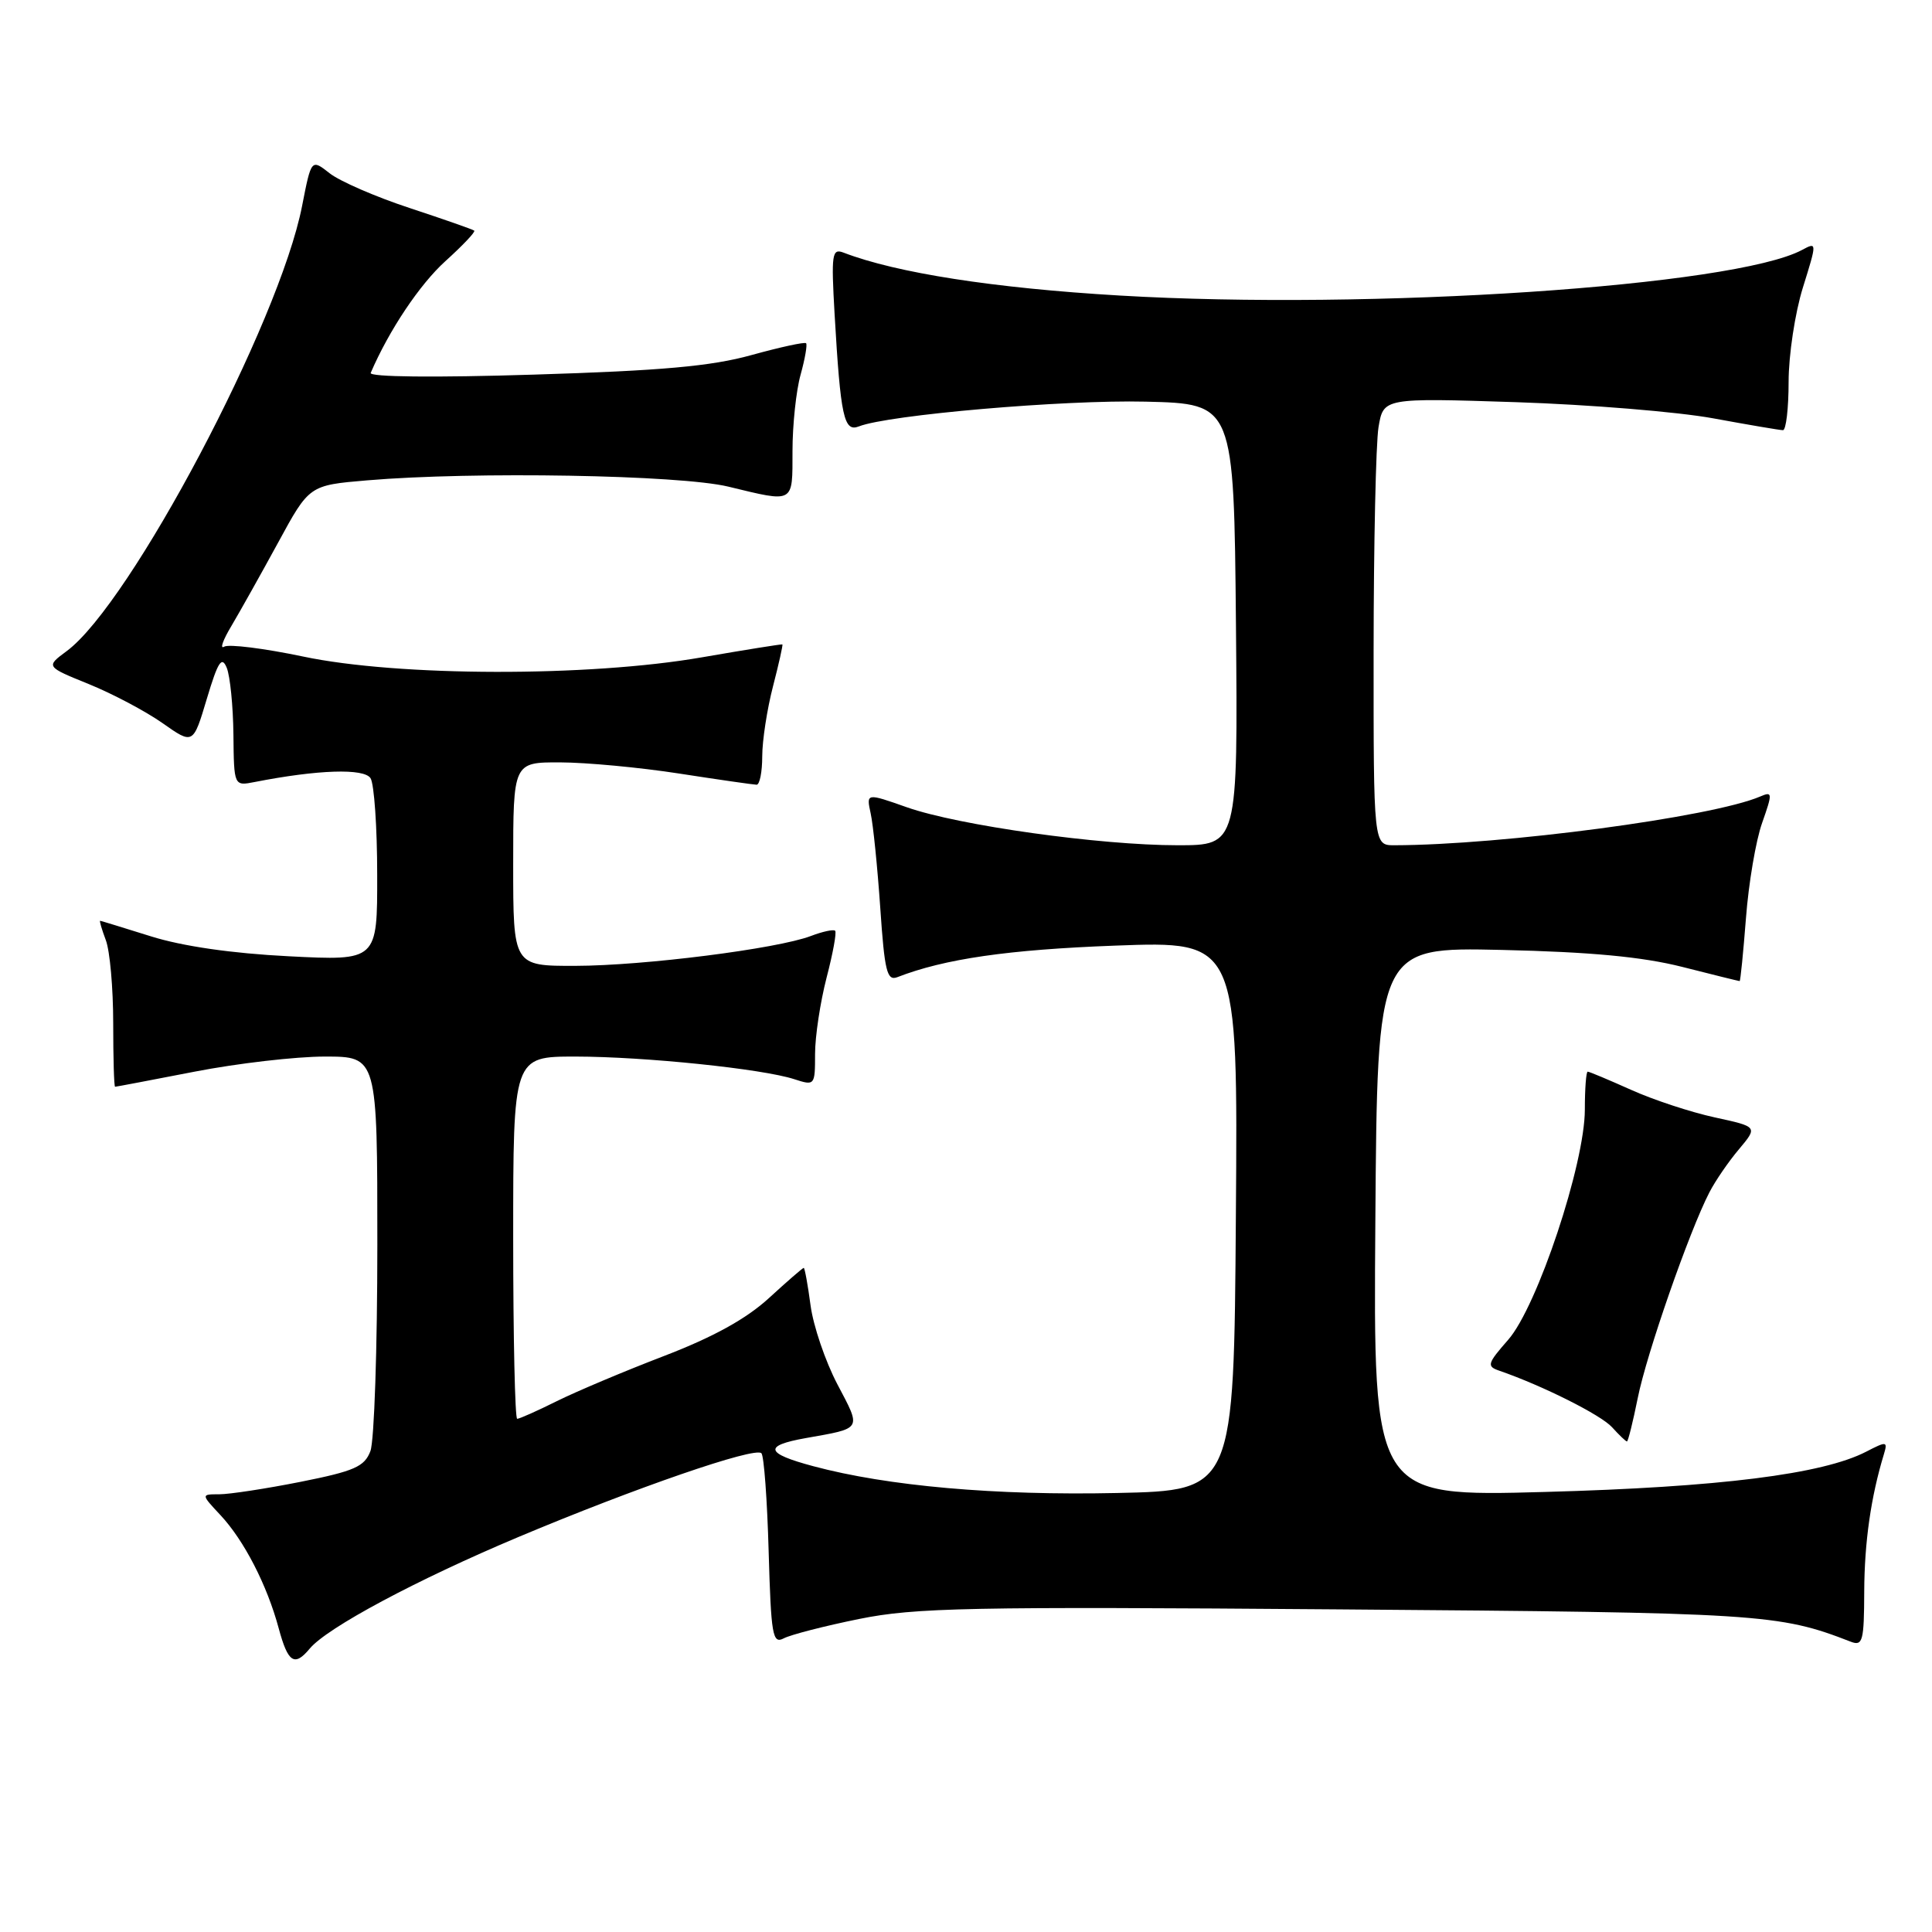 <?xml version="1.0" encoding="UTF-8" standalone="no"?>
<!DOCTYPE svg PUBLIC "-//W3C//DTD SVG 1.1//EN" "http://www.w3.org/Graphics/SVG/1.1/DTD/svg11.dtd" >
<svg xmlns="http://www.w3.org/2000/svg" xmlns:xlink="http://www.w3.org/1999/xlink" version="1.1" viewBox="0 0 256 256">
 <g >
 <path fill="currentColor"
d=" M 41.04 218.45 C 43.34 215.68 55.19 209.34 68.72 203.65 C 84.18 197.15 100.02 191.68 100.89 192.56 C 101.23 192.89 101.66 198.74 101.85 205.56 C 102.17 216.70 102.37 217.87 103.85 217.09 C 104.76 216.61 109.26 215.45 113.85 214.52 C 121.26 213.02 128.37 212.87 177.35 213.25 C 233.39 213.68 235.67 213.82 245.25 217.54 C 246.82 218.14 247.00 217.45 247.02 210.86 C 247.05 204.34 247.90 198.36 249.63 192.68 C 250.14 190.98 249.99 190.95 247.29 192.35 C 241.51 195.34 227.80 197.06 204.74 197.69 C 181.97 198.32 181.97 198.32 182.24 161.91 C 182.50 125.50 182.50 125.50 199.00 125.87 C 210.79 126.14 217.61 126.78 222.91 128.12 C 226.99 129.16 230.41 130.00 230.51 130.00 C 230.62 130.00 230.99 126.24 231.35 121.64 C 231.70 117.04 232.66 111.37 233.49 109.04 C 234.89 105.06 234.87 104.84 233.24 105.54 C 226.88 108.27 199.06 111.97 184.75 112.00 C 182.00 112.00 182.00 112.00 182.01 86.25 C 182.02 72.09 182.31 58.75 182.66 56.61 C 183.31 52.72 183.31 52.72 200.90 53.29 C 210.58 53.61 222.32 54.57 227.00 55.43 C 231.68 56.29 235.84 57.00 236.25 57.00 C 236.66 57.00 237.00 54.12 237.00 50.59 C 237.00 47.06 237.85 41.45 238.89 38.11 C 240.77 32.08 240.77 32.05 238.78 33.12 C 229.81 37.92 181.68 41.13 148.36 39.16 C 131.69 38.18 118.80 36.17 111.79 33.48 C 110.24 32.88 110.13 33.62 110.59 41.66 C 111.38 55.24 111.82 57.29 113.81 56.50 C 117.70 54.97 140.95 52.96 151.80 53.22 C 163.50 53.50 163.50 53.50 163.77 82.75 C 164.03 112.00 164.03 112.00 156.05 112.00 C 145.72 112.00 127.03 109.38 120.17 106.97 C 114.78 105.07 114.78 105.07 115.37 107.79 C 115.70 109.28 116.27 114.91 116.64 120.30 C 117.21 128.70 117.53 130.01 118.90 129.48 C 125.15 127.05 133.59 125.83 147.76 125.30 C 164.03 124.69 164.03 124.69 163.76 161.10 C 163.50 197.50 163.50 197.50 148.00 197.83 C 131.91 198.18 117.62 196.92 107.77 194.28 C 101.40 192.58 101.12 191.56 106.74 190.56 C 114.33 189.21 114.16 189.51 110.95 183.41 C 109.36 180.38 107.76 175.68 107.40 172.95 C 107.04 170.23 106.63 168.00 106.50 168.00 C 106.36 168.00 104.28 169.81 101.88 172.01 C 98.88 174.76 94.51 177.17 88.00 179.67 C 82.78 181.67 76.38 184.37 73.78 185.66 C 71.19 186.95 68.83 188.00 68.53 188.00 C 68.24 188.00 68.00 177.20 68.00 164.00 C 68.00 140.00 68.00 140.00 76.25 140.00 C 85.42 140.01 101.01 141.62 105.25 143.00 C 107.96 143.88 108.00 143.83 108.00 139.66 C 108.00 137.33 108.69 132.79 109.52 129.57 C 110.36 126.35 110.88 123.54 110.66 123.33 C 110.45 123.12 109.00 123.43 107.43 124.03 C 102.97 125.72 85.33 127.96 76.25 127.98 C 68.00 128.00 68.00 128.00 68.00 114.50 C 68.00 101.00 68.00 101.00 74.25 101.02 C 77.69 101.03 84.78 101.69 90.00 102.50 C 95.22 103.31 99.84 103.97 100.25 103.98 C 100.66 103.99 101.00 102.30 101.00 100.22 C 101.00 98.14 101.64 93.98 102.42 90.97 C 103.20 87.96 103.76 85.45 103.67 85.39 C 103.58 85.33 98.78 86.10 93.00 87.10 C 78.01 89.71 52.76 89.66 40.14 86.99 C 34.99 85.91 30.29 85.32 29.70 85.69 C 29.10 86.05 29.54 84.81 30.67 82.93 C 31.79 81.04 34.57 76.08 36.85 71.90 C 40.98 64.30 40.98 64.30 48.64 63.65 C 62.75 62.45 90.08 62.93 96.50 64.48 C 105.33 66.61 105.00 66.80 105.01 59.75 C 105.01 56.31 105.49 51.77 106.08 49.66 C 106.67 47.54 106.99 45.66 106.81 45.48 C 106.62 45.29 103.37 46.00 99.57 47.05 C 94.25 48.53 87.66 49.12 70.70 49.64 C 57.57 50.05 48.88 49.96 49.12 49.41 C 51.56 43.74 55.62 37.68 59.01 34.61 C 61.30 32.54 63.03 30.72 62.84 30.56 C 62.65 30.40 58.81 29.06 54.30 27.57 C 49.79 26.09 45.01 24.01 43.68 22.96 C 41.25 21.05 41.25 21.05 40.03 27.28 C 37.02 42.73 17.29 80.03 8.83 86.28 C 6.06 88.33 6.06 88.33 11.78 90.65 C 14.93 91.93 19.32 94.26 21.54 95.82 C 25.59 98.67 25.59 98.67 27.41 92.58 C 28.89 87.64 29.39 86.88 30.05 88.50 C 30.49 89.60 30.89 93.57 30.93 97.33 C 31.00 104.16 31.00 104.16 33.75 103.62 C 42.11 101.98 48.25 101.78 49.10 103.12 C 49.58 103.88 49.98 109.63 49.98 115.90 C 50.00 127.31 50.00 127.31 38.25 126.71 C 30.71 126.33 24.17 125.38 20.00 124.07 C 16.42 122.95 13.40 122.02 13.27 122.01 C 13.15 122.01 13.49 123.15 14.02 124.57 C 14.56 125.98 15.00 130.93 15.00 135.57 C 15.00 140.20 15.11 144.00 15.25 144.00 C 15.39 144.00 20.13 143.10 25.79 142.00 C 31.44 140.90 39.20 140.00 43.04 140.00 C 50.00 140.00 50.00 140.00 50.00 164.93 C 50.00 178.65 49.59 190.96 49.08 192.28 C 48.30 194.34 46.96 194.93 39.83 196.35 C 35.25 197.26 30.40 198.00 29.06 198.00 C 26.63 198.00 26.63 198.00 29.20 200.75 C 32.33 204.09 35.39 210.03 36.93 215.76 C 38.16 220.32 39.02 220.88 41.04 218.45 Z  M 217.01 185.25 C 218.16 179.45 223.85 163.12 226.50 158.00 C 227.28 156.48 229.05 153.90 230.43 152.27 C 232.92 149.30 232.92 149.30 227.21 148.06 C 224.07 147.38 219.08 145.74 216.13 144.41 C 213.18 143.09 210.59 142.00 210.38 142.00 C 210.17 142.00 210.00 144.26 210.00 147.02 C 210.00 154.21 203.70 173.14 199.84 177.53 C 197.08 180.68 196.97 181.04 198.65 181.62 C 204.39 183.60 212.12 187.48 213.60 189.11 C 214.54 190.15 215.43 191.00 215.58 191.00 C 215.73 191.00 216.37 188.41 217.01 185.25 Z "/>
</g>
</svg>